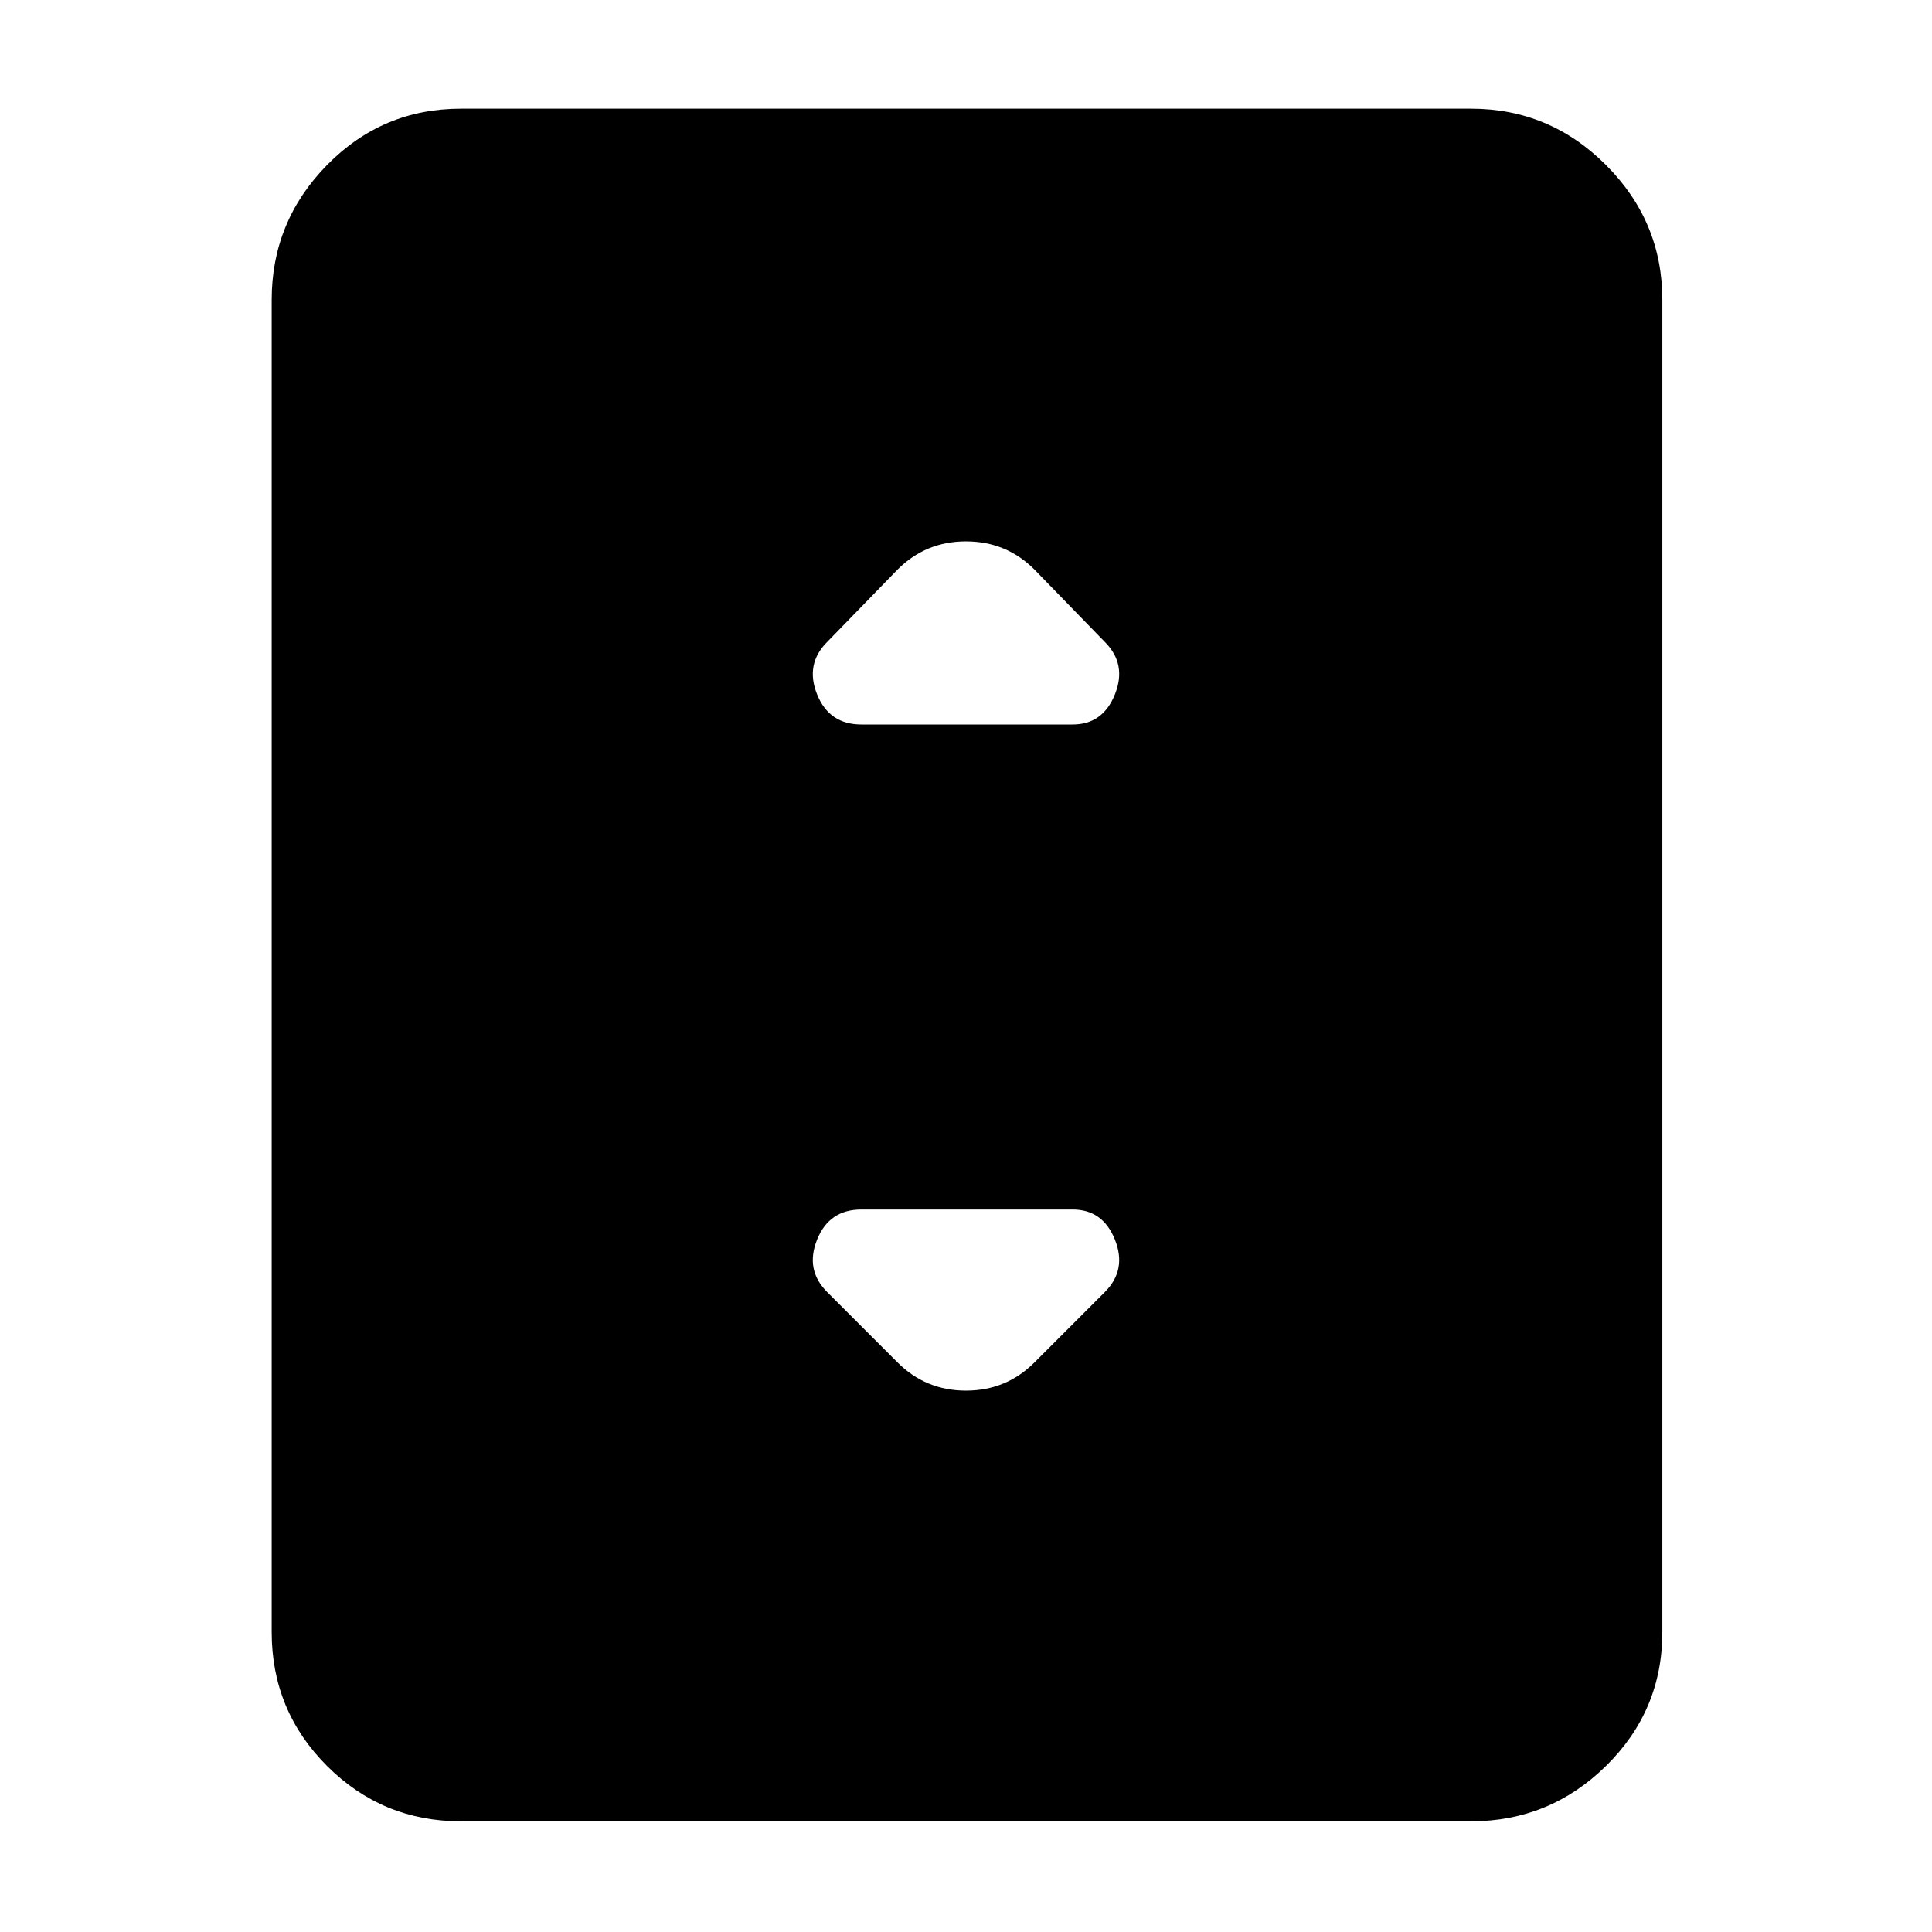 <svg xmlns="http://www.w3.org/2000/svg" height="48" viewBox="0 -960 960 960" width="48"><path d="M229-55q-39 0-66.5-27.5T135-149v-662q0-39 27.5-67t66.5-28h502q39 0 67 28t28 67v662q0 39-28 66.5T731-55H229Zm199-545h105q15 0 21-15t-5-26l-35-36q-14-14-34-14t-34 14l-35 36q-11 11-5 26t22 15Zm86 317 35-35q11-11 5-26t-21-15H428q-16 0-22 15t5 26l35 35q14 14 34 14t34-14Z"/></svg>